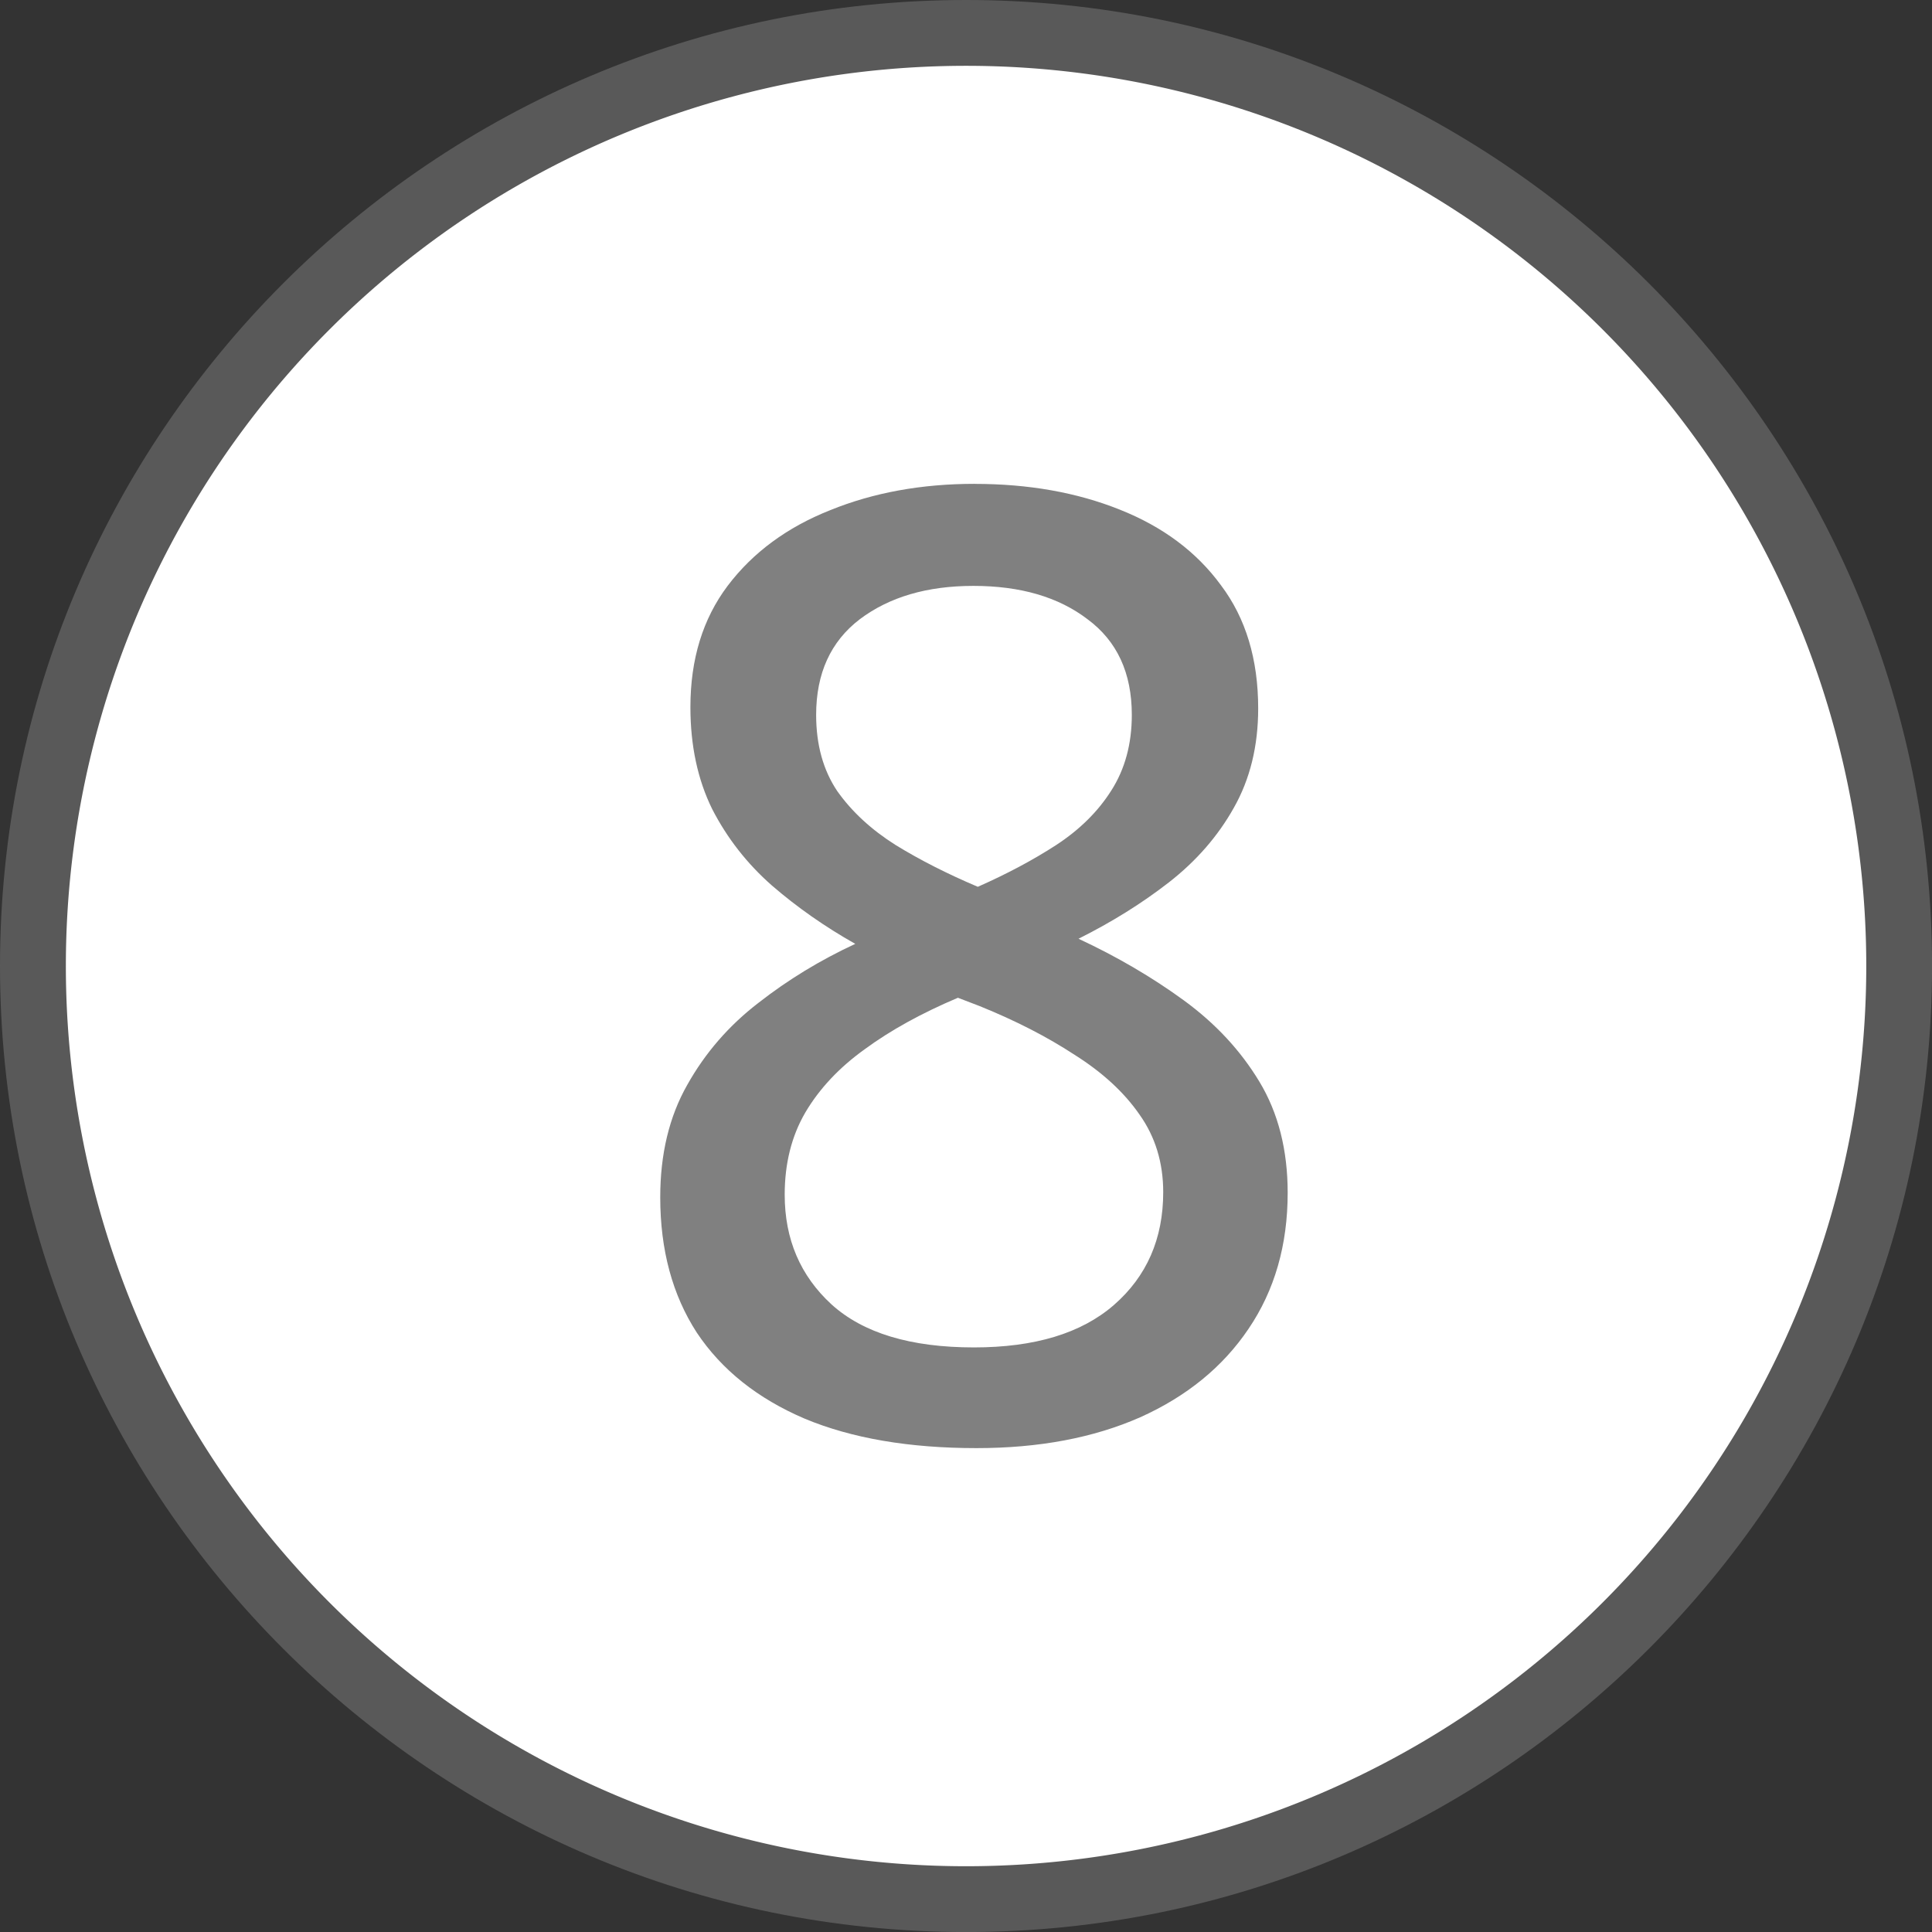 <?xml version="1.0" encoding="UTF-8" standalone="no"?>
<!-- Created with Inkscape (http://www.inkscape.org/) -->

<svg
   width="45.529mm"
   height="45.529mm"
   viewBox="0 0 45.529 45.529"
   version="1.1"
   id="svg1"
   sodipodi:docname="directinput-8.svg"
   inkscape:version="1.3.2 (091e20e, 2023-11-25, custom)"
   xmlns:inkscape="http://www.inkscape.org/namespaces/inkscape"
   xmlns:sodipodi="http://sodipodi.sourceforge.net/DTD/sodipodi-0.dtd"
   xmlns="http://www.w3.org/2000/svg"
   xmlns:svg="http://www.w3.org/2000/svg"
   xmlns:rdf="http://www.w3.org/1999/02/22-rdf-syntax-ns#"
   xmlns:cc="http://creativecommons.org/ns#">
  <rect x="0" y="0" width="45.529" height="45.529" fill="#333333" stroke="none"/>
  <sodipodi:namedview
     id="namedview1"
     pagecolor="#3e8d2e"
     bordercolor="#000000"
     borderopacity="0.25"
     inkscape:showpageshadow="true"
     inkscape:pageopacity="0.0"
     inkscape:pagecheckerboard="false"
     inkscape:deskcolor="#d1d1d1"
     inkscape:document-units="mm"
     inkscape:zoom="5.6568542"
     inkscape:cx="52.856232"
     inkscape:cy="86.708969"
     inkscape:window-width="2560"
     inkscape:window-height="1351"
     inkscape:window-x="-9"
     inkscape:window-y="-9"
     inkscape:window-maximized="1"
     inkscape:current-layer="layer1"
     labelstyle="default"
     showborder="true" />
  <defs
     id="defs1">
    <rect
       x="-329.587"
       y="426.243"
       width="115.782"
       height="107.244"
       id="rect2" />
    <rect
       x="-486.354"
       y="484.305"
       width="87.776"
       height="93.582"
       id="rect1" />
  </defs>
  <g
     inkscape:label="Button Prompt 8"
     id="layer1"
     transform="translate(139.879,-115.242)"
     style="display:inline">
    <g
       id="path1"
       inkscape:label="Style - Outline (White)"
       style="display:none">
      <path
         style="color:#000000;display:inline;fill:#ffffff;fill-opacity:1;stroke-linecap:round;stroke-linejoin:round;-inkscape-stroke:none"
         d="m -95.899,138.007 a 21.214,21.214 0 0 1 -21.214,21.214 21.214,21.214 0 0 1 -21.214,-21.214 21.214,21.214 0 0 1 21.214,-21.214 21.214,21.214 0 0 1 21.214,21.214 z"
         id="path3"
         inkscape:label="Circle" />
      <path
         style="color:#000000;display:inline;fill:#000000;fill-opacity:1;stroke-linecap:round;stroke-linejoin:round;-inkscape-stroke:none"
         d="m -117.113,115.242 c -12.554,0 -22.766,10.212 -22.766,22.766 0,12.554 10.212,22.764 22.766,22.764 12.554,0 22.764,-10.21 22.764,-22.764 0,-12.554 -10.21,-22.766 -22.764,-22.766 z m 0,3.102 c 10.879,0 19.664,8.785 19.664,19.664 0,10.879 -8.785,19.664 -19.664,19.664 -10.879,0 -19.664,-8.785 -19.664,-19.664 0,-10.879 8.785,-19.664 19.664,-19.664 z"
         id="path4"
         inkscape:label="Outline" />
      <path
         d="m -116.912,126.645 q 1.905,0 3.417,0.605 1.527,0.605 2.389,1.784 0.877,1.164 0.877,2.903 0,1.33 -0.575,2.343 -0.559,0.998 -1.527,1.754 -0.953,0.741 -2.132,1.33 1.361,0.635 2.48,1.451 1.119,0.816 1.784,1.92 0.665,1.104 0.665,2.616 0,1.845 -0.922,3.205 -0.907,1.346 -2.555,2.086 -1.648,0.726 -3.855,0.726 -2.389,0 -4.052,-0.695 -1.663,-0.711 -2.54,-2.026 -0.862,-1.33 -0.862,-3.19 0,-1.527 0.635,-2.646 0.635,-1.134 1.678,-1.935 1.043,-0.816 2.283,-1.391 -1.073,-0.605 -1.965,-1.376 -0.877,-0.771 -1.406,-1.799 -0.514,-1.043 -0.514,-2.404 0,-1.693 0.877,-2.858 0.892,-1.179 2.419,-1.784 1.527,-0.62 3.402,-0.62 z m -4.475,16.752 q 0,1.572 1.104,2.585 1.119,1.013 3.356,1.013 2.147,0 3.296,-0.998 1.164,-1.013 1.164,-2.661 0,-1.043 -0.559,-1.829 -0.544,-0.786 -1.527,-1.406 -0.968,-0.635 -2.238,-1.149 l -0.514,-0.197 q -1.285,0.544 -2.192,1.21 -0.907,0.65 -1.406,1.497 -0.484,0.832 -0.484,1.935 z m 4.445,-14.348 q -1.633,0 -2.676,0.786 -1.028,0.786 -1.028,2.253 0,1.058 0.499,1.799 0.514,0.726 1.376,1.27 0.862,0.529 1.935,0.983 1.028,-0.454 1.845,-0.983 0.832,-0.544 1.3,-1.285 0.484,-0.756 0.484,-1.784 0,-1.482 -1.043,-2.253 -1.028,-0.786 -2.691,-0.786 z"
         id="text12"
         style="font-weight:500;font-size:30.964px;line-height:0;font-family:'open sans';-inkscape-font-specification:'open sans Medium';letter-spacing:-0.968px;word-spacing:0px;display:inline;fill:#000000;stroke-width:4.876;stroke-linecap:round;stroke-linejoin:round;stroke-opacity:0.502"
         aria-label="8"
         inkscape:label="Symbol 8"
         transform="translate(1.25e-6)" />
    </g>
    <g
       id="g6"
       inkscape:label="Style - Outline (Black)"
       style="display:none">
      <path
         style="color:#000000;display:inline;fill:#000000;fill-opacity:1;stroke-linecap:round;stroke-linejoin:round;-inkscape-stroke:none"
         d="m -95.899,138.007 a 21.214,21.214 0 0 1 -21.214,21.214 21.214,21.214 0 0 1 -21.214,-21.214 21.214,21.214 0 0 1 21.214,-21.214 21.214,21.214 0 0 1 21.214,21.214 z"
         id="path5"
         inkscape:label="Circle" />
      <path
         style="color:#000000;display:inline;fill:#ffffff;fill-opacity:1;stroke-linecap:round;stroke-linejoin:round;-inkscape-stroke:none"
         d="m -117.113,115.242 c -12.554,0 -22.766,10.212 -22.766,22.766 0,12.554 10.212,22.764 22.766,22.764 12.554,0 22.764,-10.21 22.764,-22.764 0,-12.554 -10.21,-22.766 -22.764,-22.766 z m 0,3.102 c 10.879,0 19.664,8.785 19.664,19.664 0,10.879 -8.785,19.664 -19.664,19.664 -10.879,0 -19.664,-8.785 -19.664,-19.664 0,-10.879 8.785,-19.664 19.664,-19.664 z"
         id="path6"
         inkscape:label="Outline" />
      <path
         d="m -116.912,126.645 q 1.905,0 3.417,0.605 1.527,0.605 2.389,1.784 0.877,1.164 0.877,2.903 0,1.33 -0.575,2.343 -0.559,0.998 -1.527,1.754 -0.953,0.741 -2.132,1.33 1.361,0.635 2.48,1.451 1.119,0.816 1.784,1.92 0.665,1.104 0.665,2.616 0,1.845 -0.922,3.205 -0.907,1.346 -2.555,2.086 -1.648,0.726 -3.855,0.726 -2.389,0 -4.052,-0.695 -1.663,-0.711 -2.54,-2.026 -0.862,-1.33 -0.862,-3.19 0,-1.527 0.635,-2.646 0.635,-1.134 1.678,-1.935 1.043,-0.816 2.283,-1.391 -1.073,-0.605 -1.965,-1.376 -0.877,-0.771 -1.406,-1.799 -0.514,-1.043 -0.514,-2.404 0,-1.693 0.877,-2.858 0.892,-1.179 2.419,-1.784 1.527,-0.62 3.402,-0.62 z m -4.475,16.752 q 0,1.572 1.104,2.585 1.119,1.013 3.356,1.013 2.147,0 3.296,-0.998 1.164,-1.013 1.164,-2.661 0,-1.043 -0.559,-1.829 -0.544,-0.786 -1.527,-1.406 -0.968,-0.635 -2.238,-1.149 l -0.514,-0.197 q -1.285,0.544 -2.192,1.21 -0.907,0.65 -1.406,1.497 -0.484,0.832 -0.484,1.935 z m 4.445,-14.348 q -1.633,0 -2.676,0.786 -1.028,0.786 -1.028,2.253 0,1.058 0.499,1.799 0.514,0.726 1.376,1.27 0.862,0.529 1.935,0.983 1.028,-0.454 1.845,-0.983 0.832,-0.544 1.3,-1.285 0.484,-0.756 0.484,-1.784 0,-1.482 -1.043,-2.253 -1.028,-0.786 -2.691,-0.786 z"
         id="path12"
         style="font-weight:500;font-size:30.964px;line-height:0;font-family:'open sans';-inkscape-font-specification:'open sans Medium';letter-spacing:-0.968px;word-spacing:0px;display:inline;fill:#ffffff;stroke-width:4.876;stroke-linecap:round;stroke-linejoin:round;stroke-opacity:0.502"
         aria-label="8"
         inkscape:label="Symbol 8"
         transform="translate(1.25e-6)" />
    </g>
    <g
       id="g8"
       inkscape:label="Style - Transparent"
       style="display:inline;fill:#ffffff;fill-opacity:1">
      <path
         style="color:#000000;display:inline;fill:#808080;fill-opacity:0.501;stroke-linecap:round;stroke-linejoin:round;-inkscape-stroke:none;paint-order:stroke markers fill"
         d="m -117.113,115.242 c -12.554,-10e-6 -22.766,10.212 -22.766,22.766 0,12.554 10.212,22.764 22.766,22.764 12.554,0 22.764,-10.21 22.764,-22.764 -3e-6,-12.554 -10.21,-22.766 -22.764,-22.766 z m 0,3.102 c 10.879,0 19.664,8.785 19.664,19.664 3e-6,10.879 -8.785,19.664 -19.664,19.664 -10.879,10e-6 -19.664,-8.785 -19.664,-19.664 0,-10.879 8.785,-19.664 19.664,-19.664 z"
         id="path9"
         inkscape:label="Outline" />
      <path
         style="color:#000000;display:inline;stroke-linecap:round;stroke-linejoin:round;-inkscape-stroke:none;paint-order:stroke markers fill"
         d="m -95.899,138.007 a 21.214,21.214 0 0 1 -21.214,21.214 21.214,21.214 0 0 1 -21.214,-21.214 21.214,21.214 0 0 1 21.214,-21.214 21.214,21.214 0 0 1 21.214,21.214 z"
         id="path10"
         inkscape:label="Circle" />
      <path
         d="m -116.912,126.645 q 1.905,0 3.417,0.605 1.527,0.605 2.389,1.784 0.877,1.164 0.877,2.903 0,1.33 -0.575,2.343 -0.559,0.998 -1.527,1.754 -0.953,0.741 -2.132,1.33 1.361,0.635 2.48,1.451 1.119,0.816 1.784,1.92 0.665,1.104 0.665,2.616 0,1.845 -0.922,3.205 -0.907,1.346 -2.555,2.086 -1.648,0.726 -3.855,0.726 -2.389,0 -4.052,-0.695 -1.663,-0.711 -2.54,-2.026 -0.862,-1.33 -0.862,-3.19 0,-1.527 0.635,-2.646 0.635,-1.134 1.678,-1.935 1.043,-0.816 2.283,-1.391 -1.073,-0.605 -1.965,-1.376 -0.877,-0.771 -1.406,-1.799 -0.514,-1.043 -0.514,-2.404 0,-1.693 0.877,-2.858 0.892,-1.179 2.419,-1.784 1.527,-0.62 3.402,-0.62 z m -4.475,16.752 q 0,1.572 1.104,2.585 1.119,1.013 3.356,1.013 2.147,0 3.296,-0.998 1.164,-1.013 1.164,-2.661 0,-1.043 -0.559,-1.829 -0.544,-0.786 -1.527,-1.406 -0.968,-0.635 -2.238,-1.149 l -0.514,-0.197 q -1.285,0.544 -2.192,1.21 -0.907,0.65 -1.406,1.497 -0.484,0.832 -0.484,1.935 z m 4.445,-14.348 q -1.633,0 -2.676,0.786 -1.028,0.786 -1.028,2.253 0,1.058 0.499,1.799 0.514,0.726 1.376,1.27 0.862,0.529 1.935,0.983 1.028,-0.454 1.845,-0.983 0.832,-0.544 1.3,-1.285 0.484,-0.756 0.484,-1.784 0,-1.482 -1.043,-2.253 -1.028,-0.786 -2.691,-0.786 z"
         id="path13"
         style="font-weight:500;font-size:30.964px;line-height:0;font-family:'open sans';-inkscape-font-specification:'open sans Medium';letter-spacing:-0.968px;word-spacing:0px;display:inline;fill:#808080;stroke-width:4.876;stroke-linecap:round;stroke-linejoin:round;stroke-opacity:0.502"
         aria-label="8"
         inkscape:label="Symbol 8"
         transform="translate(1.25e-6)" />
    </g>
  </g>
</svg>
